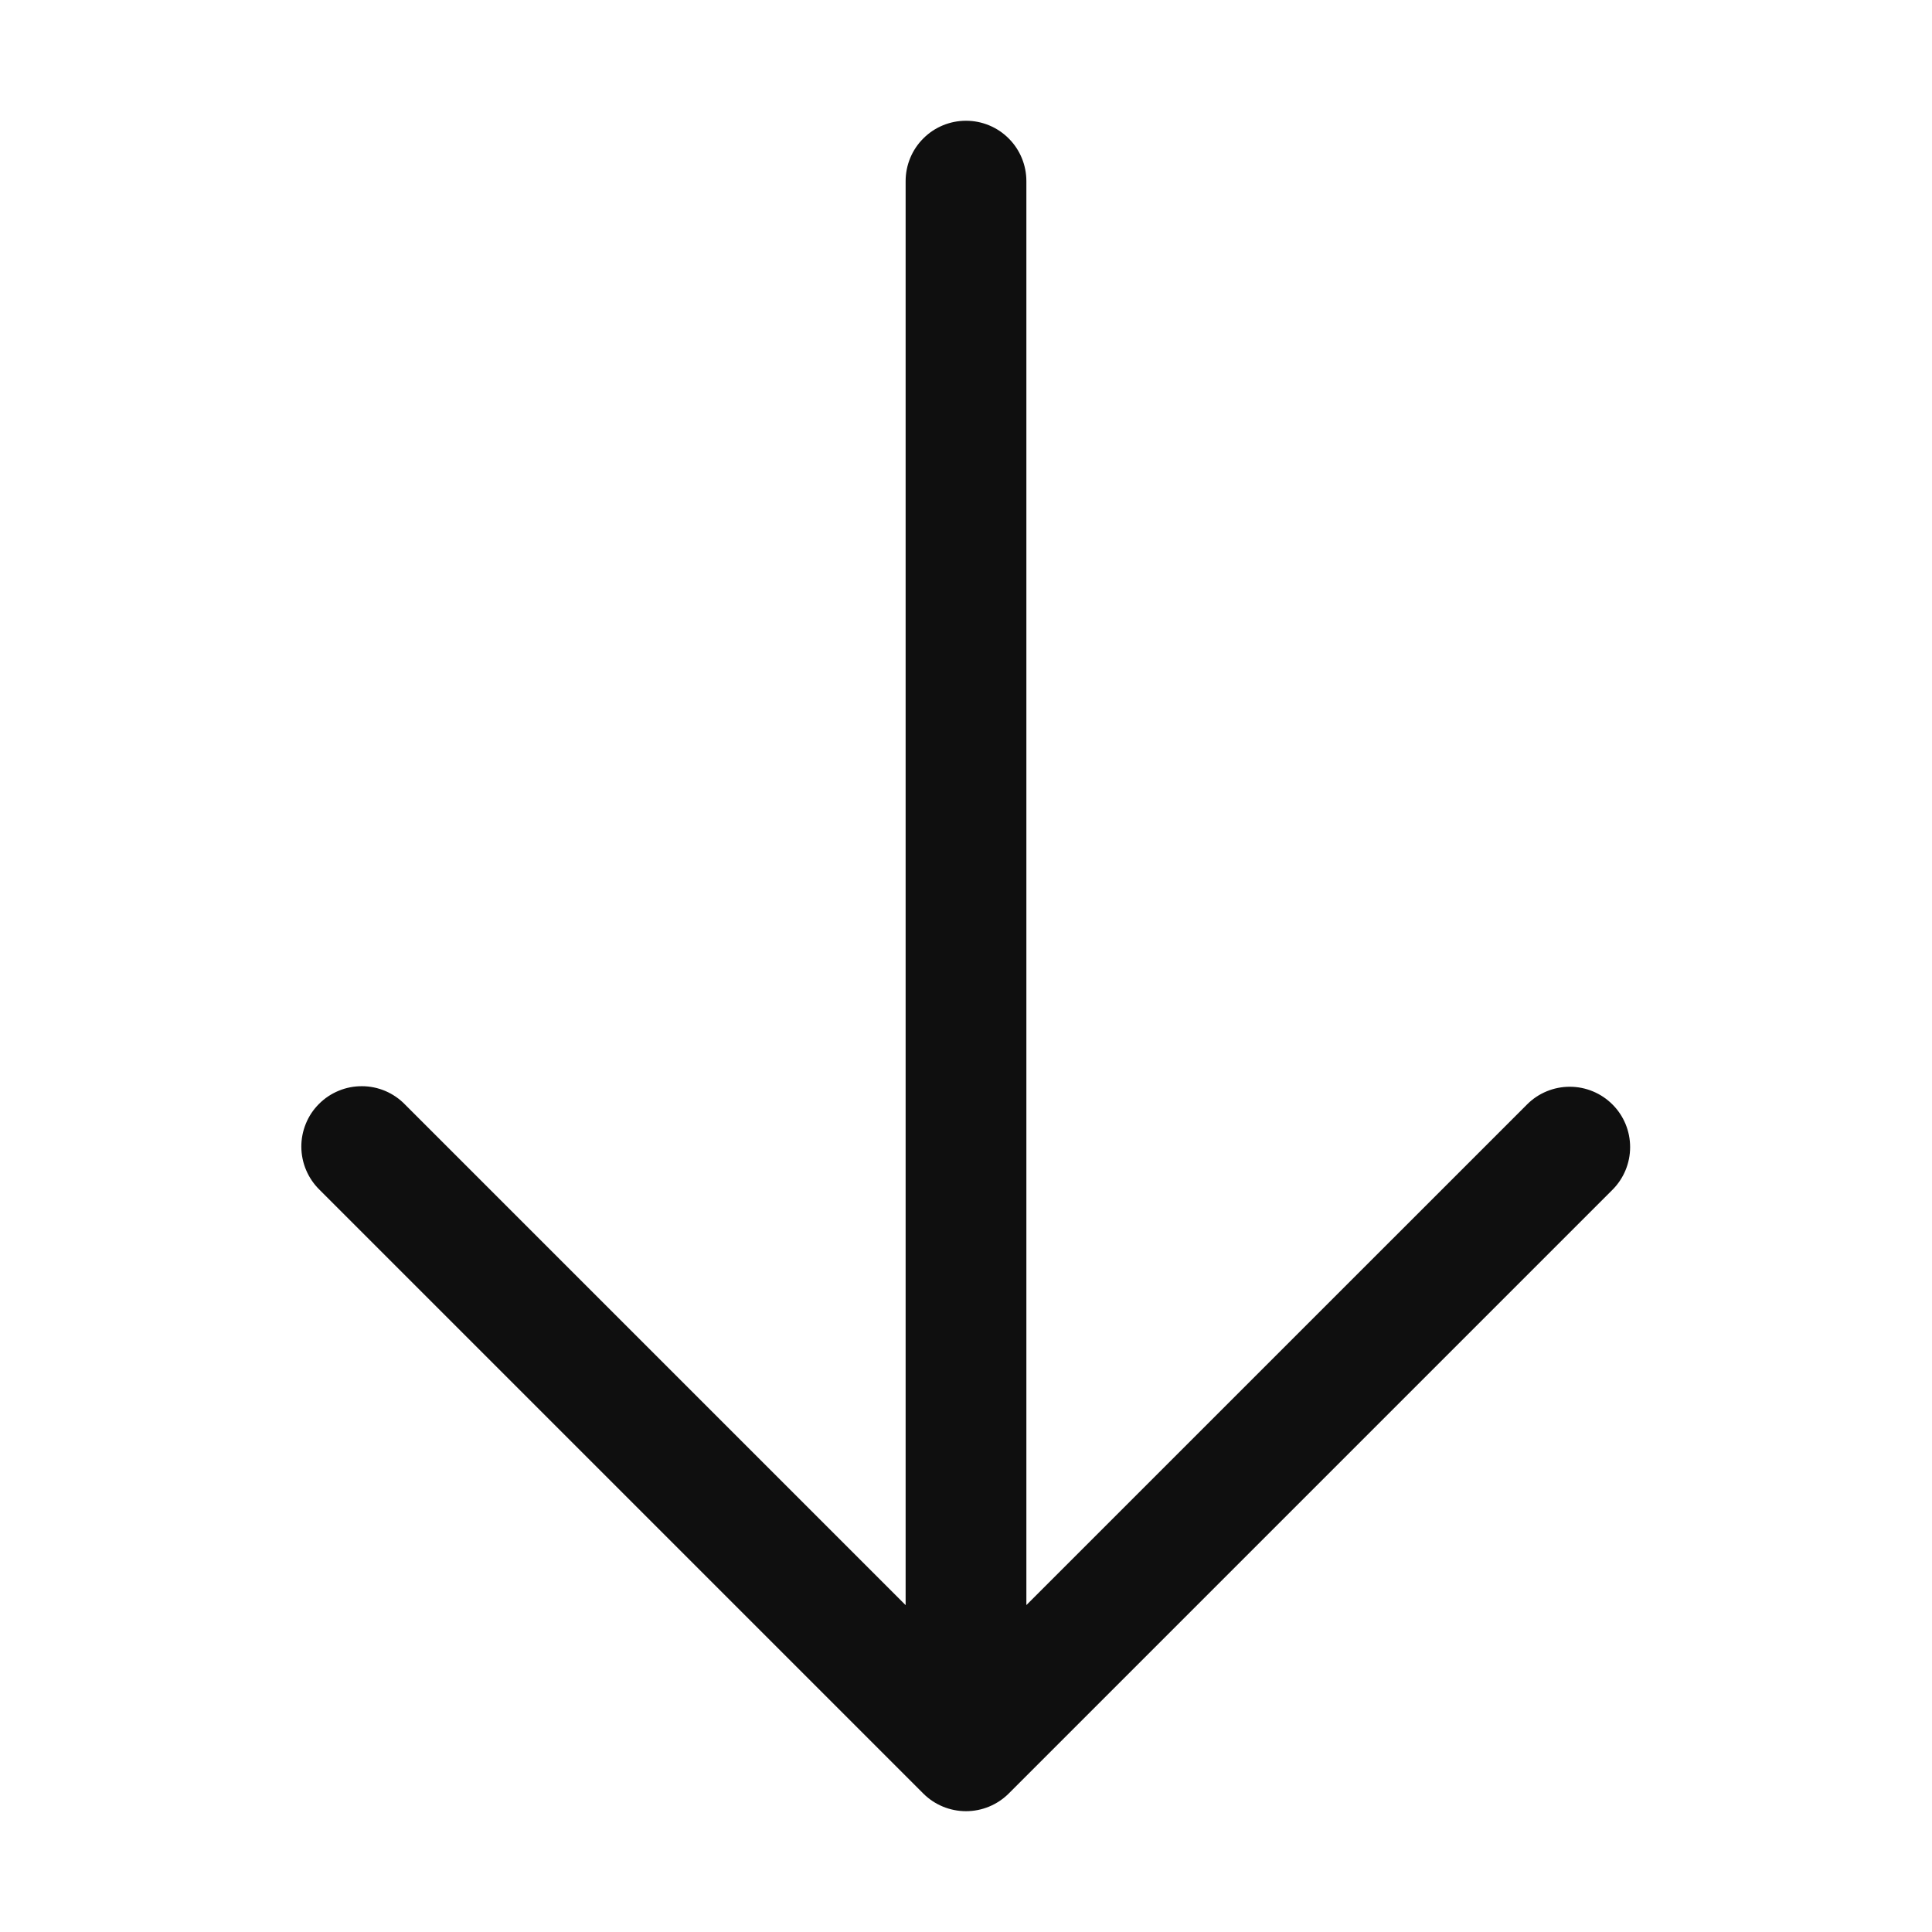 <svg width="32" height="32" viewBox="0 0 32 32" fill="none" xmlns="http://www.w3.org/2000/svg">
<path d="M26.707 18.293C26.519 18.105 26.265 18 26 18C25.735 18 25.48 18.105 25.293 18.293L17 26.585V3C17 2.735 16.895 2.48 16.707 2.293C16.52 2.105 16.265 2 16 2C15.735 2 15.48 2.105 15.293 2.293C15.105 2.48 15 2.735 15 3V26.586L6.707 18.293C6.615 18.198 6.504 18.122 6.382 18.07C6.261 18.019 6.13 17.991 5.997 17.991C5.865 17.99 5.734 18.015 5.611 18.066C5.489 18.116 5.377 18.19 5.284 18.284C5.19 18.377 5.116 18.488 5.066 18.611C5.016 18.733 4.99 18.864 4.991 18.997C4.992 19.129 5.019 19.26 5.071 19.382C5.123 19.504 5.198 19.614 5.293 19.707L15.293 29.707C15.48 29.894 15.735 29.999 16 29.999C16.265 29.999 16.519 29.894 16.707 29.707L26.707 19.707C26.895 19.519 27 19.265 27 19C27 18.734 26.895 18.48 26.707 18.293V18.293Z" fill="#0F0F0F"/>
</svg>
